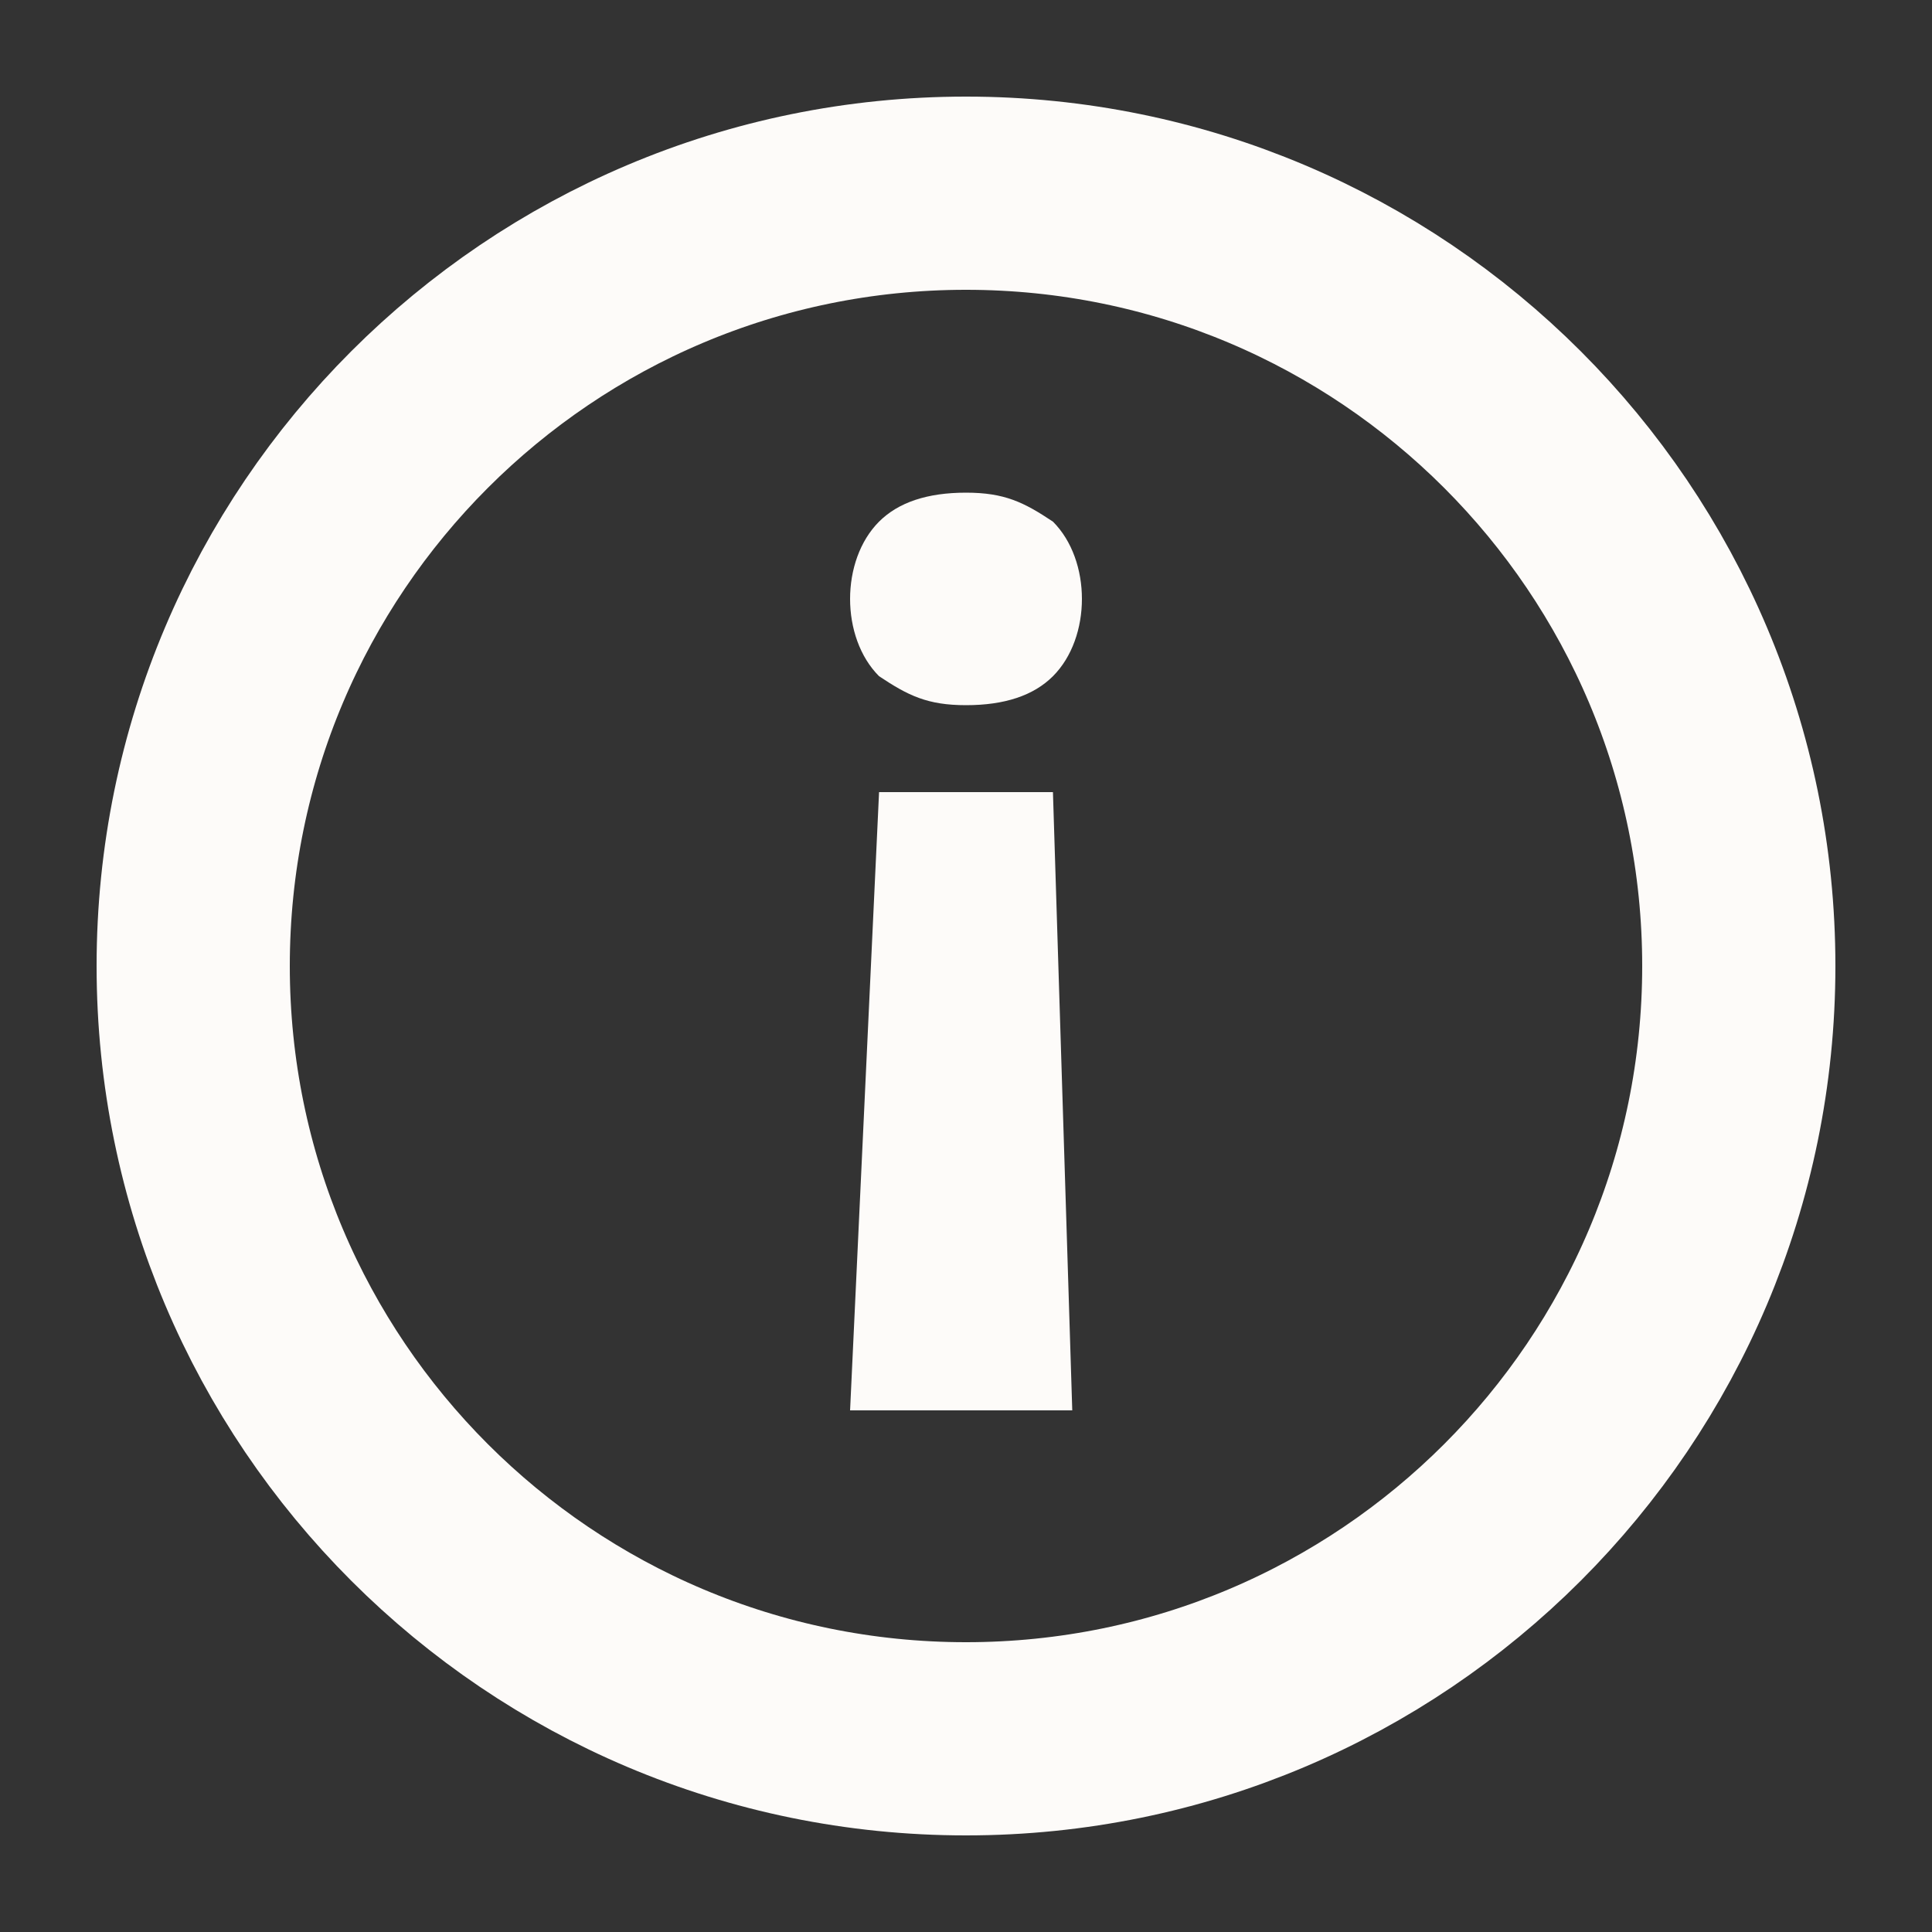 <svg width="20" height="20" viewBox="0 0 20 20" fill="none" xmlns="http://www.w3.org/2000/svg">
<rect x="0" y="0" width="20" height="20" fill="#333333" stroke="none"/>
<path d="M10 2C5.582 2 2 5.582 2 10C2 14.418 5.582 18 10 18C14.418 18 18 14.418 18 10C18 5.582 14.418 2 10 2Z" stroke="#FDFBF9" stroke-width="2" stroke-miterlimit="10"/>
<path d="M11.2 6.2C11.2 6.5 11.1 6.8 10.9 7C10.7 7.2 10.4 7.3 10 7.3C9.6 7.3 9.4 7.2 9.1 7C8.9 6.8 8.8 6.5 8.8 6.2C8.8 5.9 8.9 5.6 9.1 5.4C9.3 5.2 9.6 5.1 10 5.1C10.4 5.1 10.6 5.2 10.9 5.4C11.1 5.6 11.2 5.9 11.2 6.2ZM9.1 8.2L10.9 8.2L11.1 14.6L8.8 14.6L9.1 8.2Z" fill="#FDFBF9"/>
</svg>
